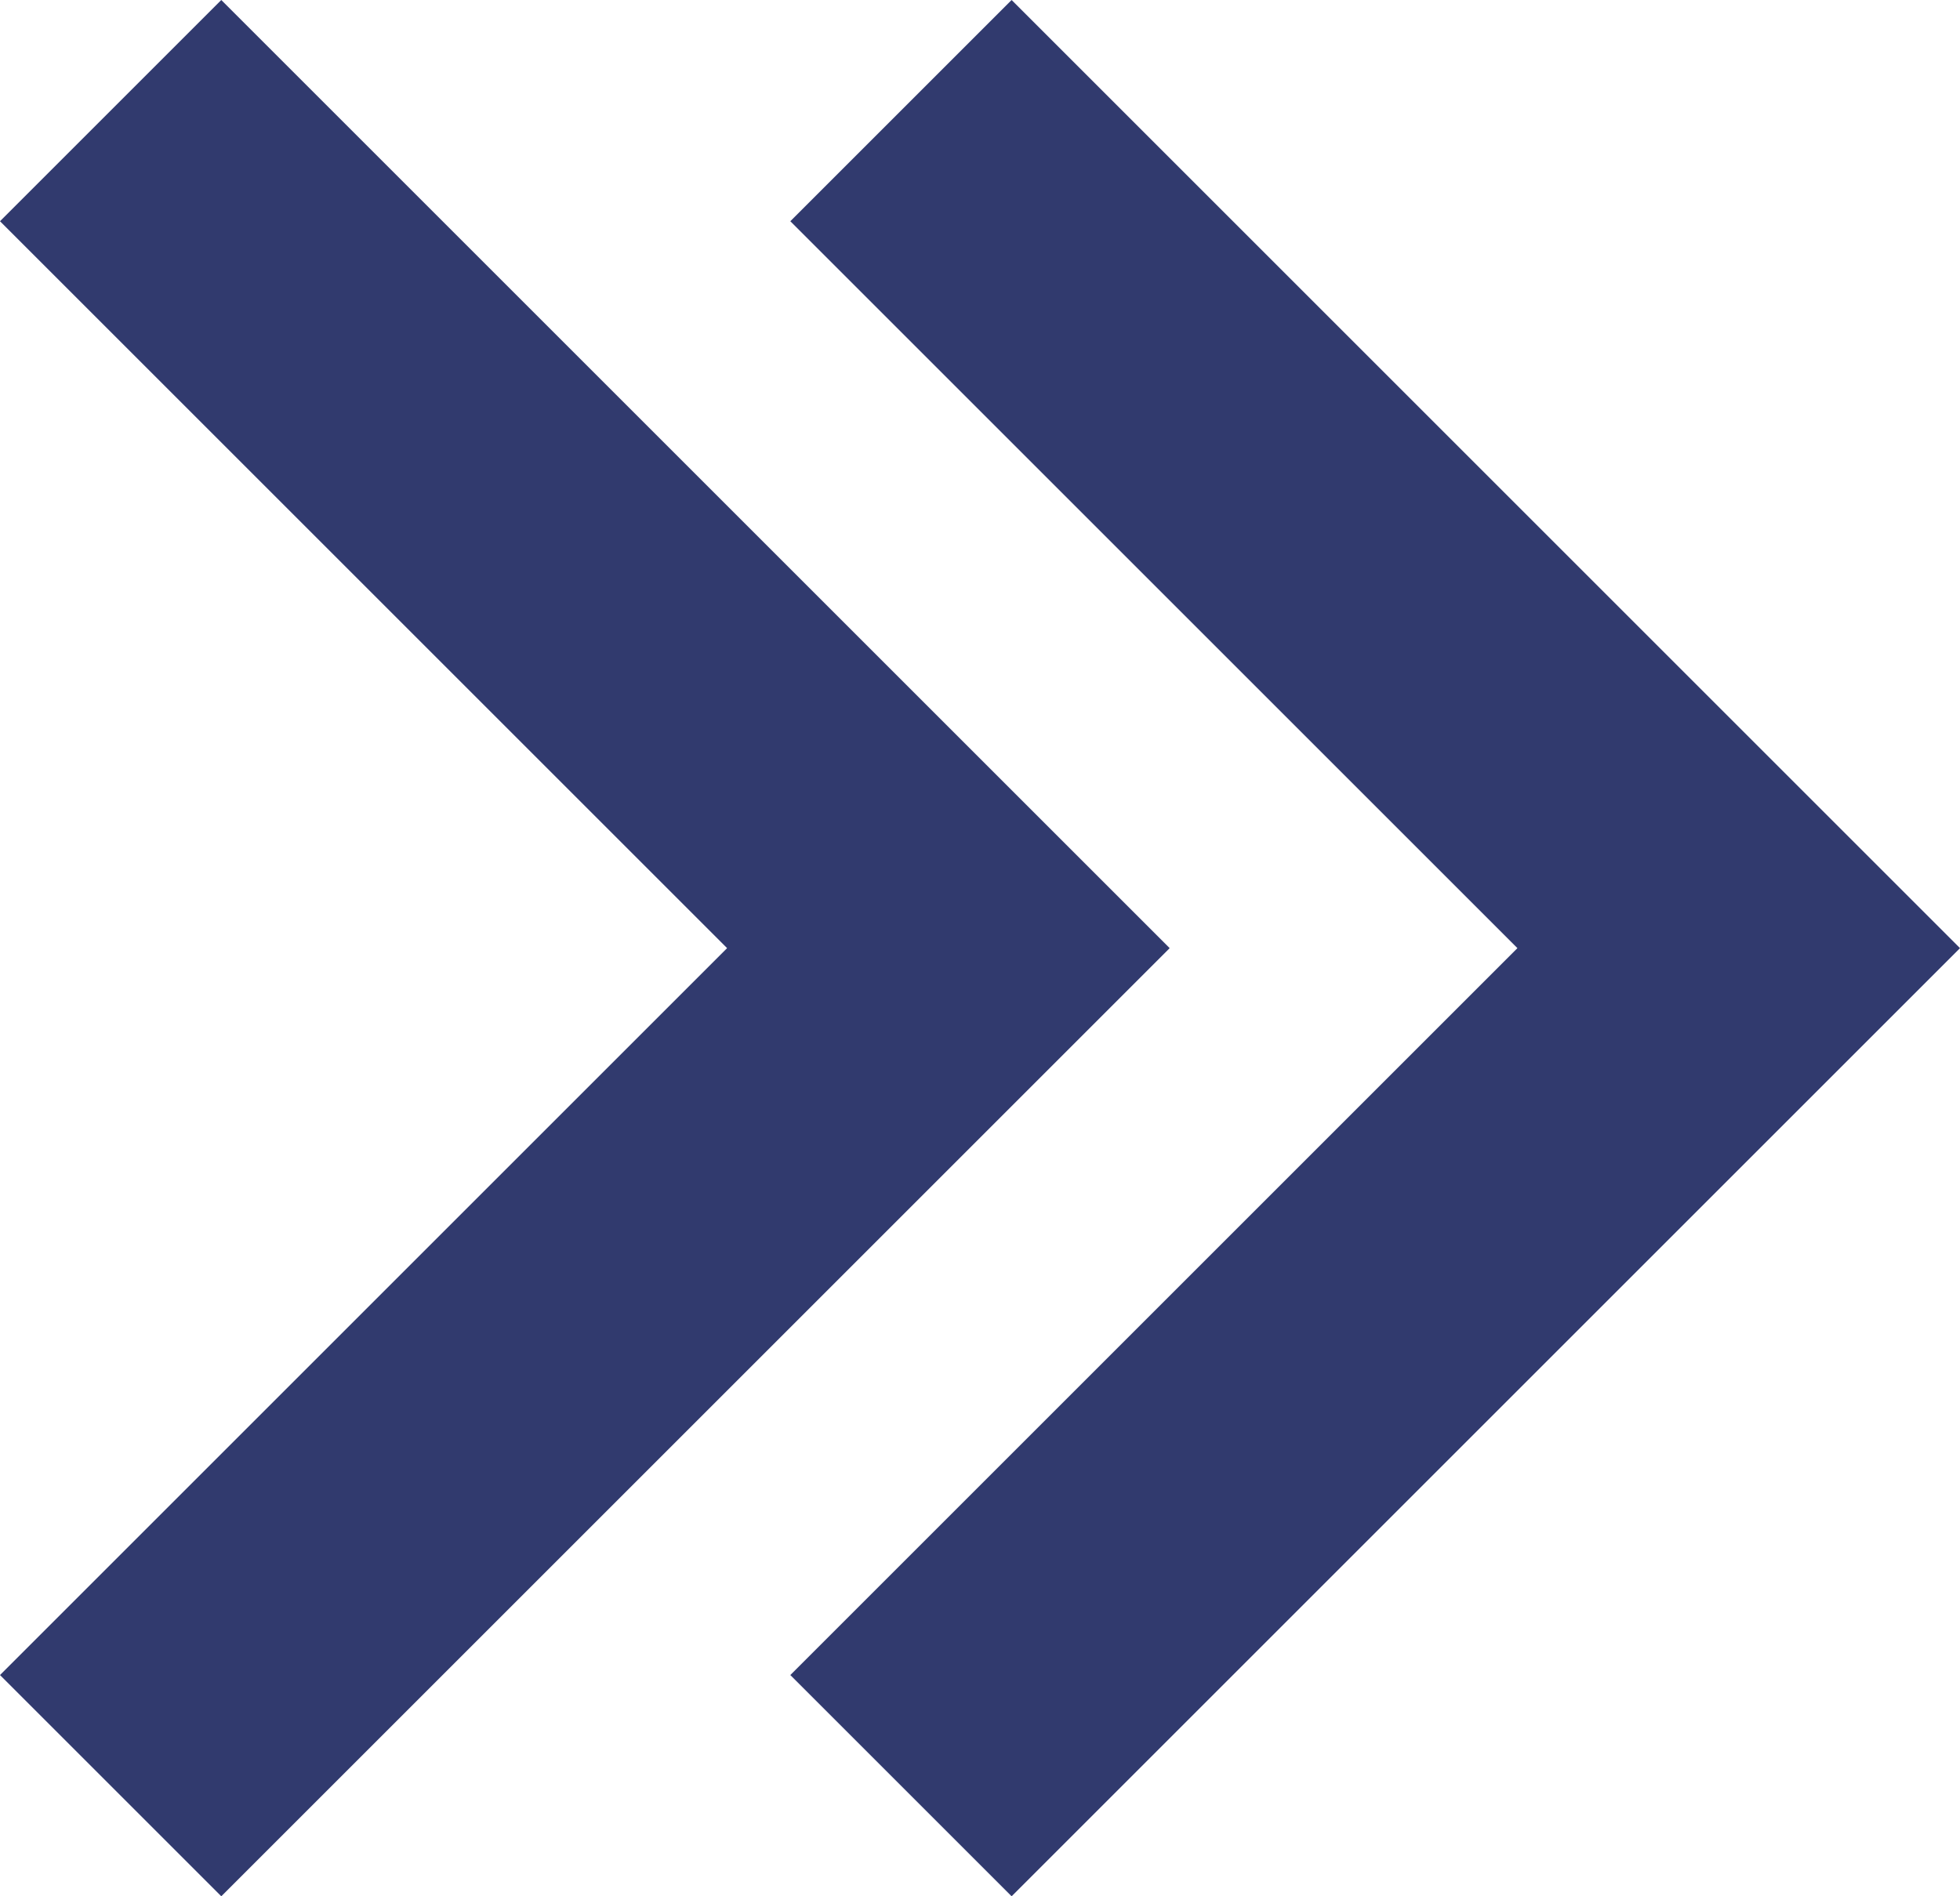 <svg xmlns="http://www.w3.org/2000/svg" width="12.4" height="12" viewBox="0 0 12.4 12"><defs><style>.a{fill:#313a6e;}</style></defs><g transform="translate(-285.6 -2118)"><path class="a" d="M14.6,16.6,19.2,12,14.6,7.4,16,6l6,6-6,6-1.4-1.4Z" transform="translate(276 2112)"/><path class="a" d="M14.6,16.6,19.2,12,14.6,7.4,16,6l6,6-6,6-1.4-1.4Z" transform="translate(271 2112)"/></g></svg>